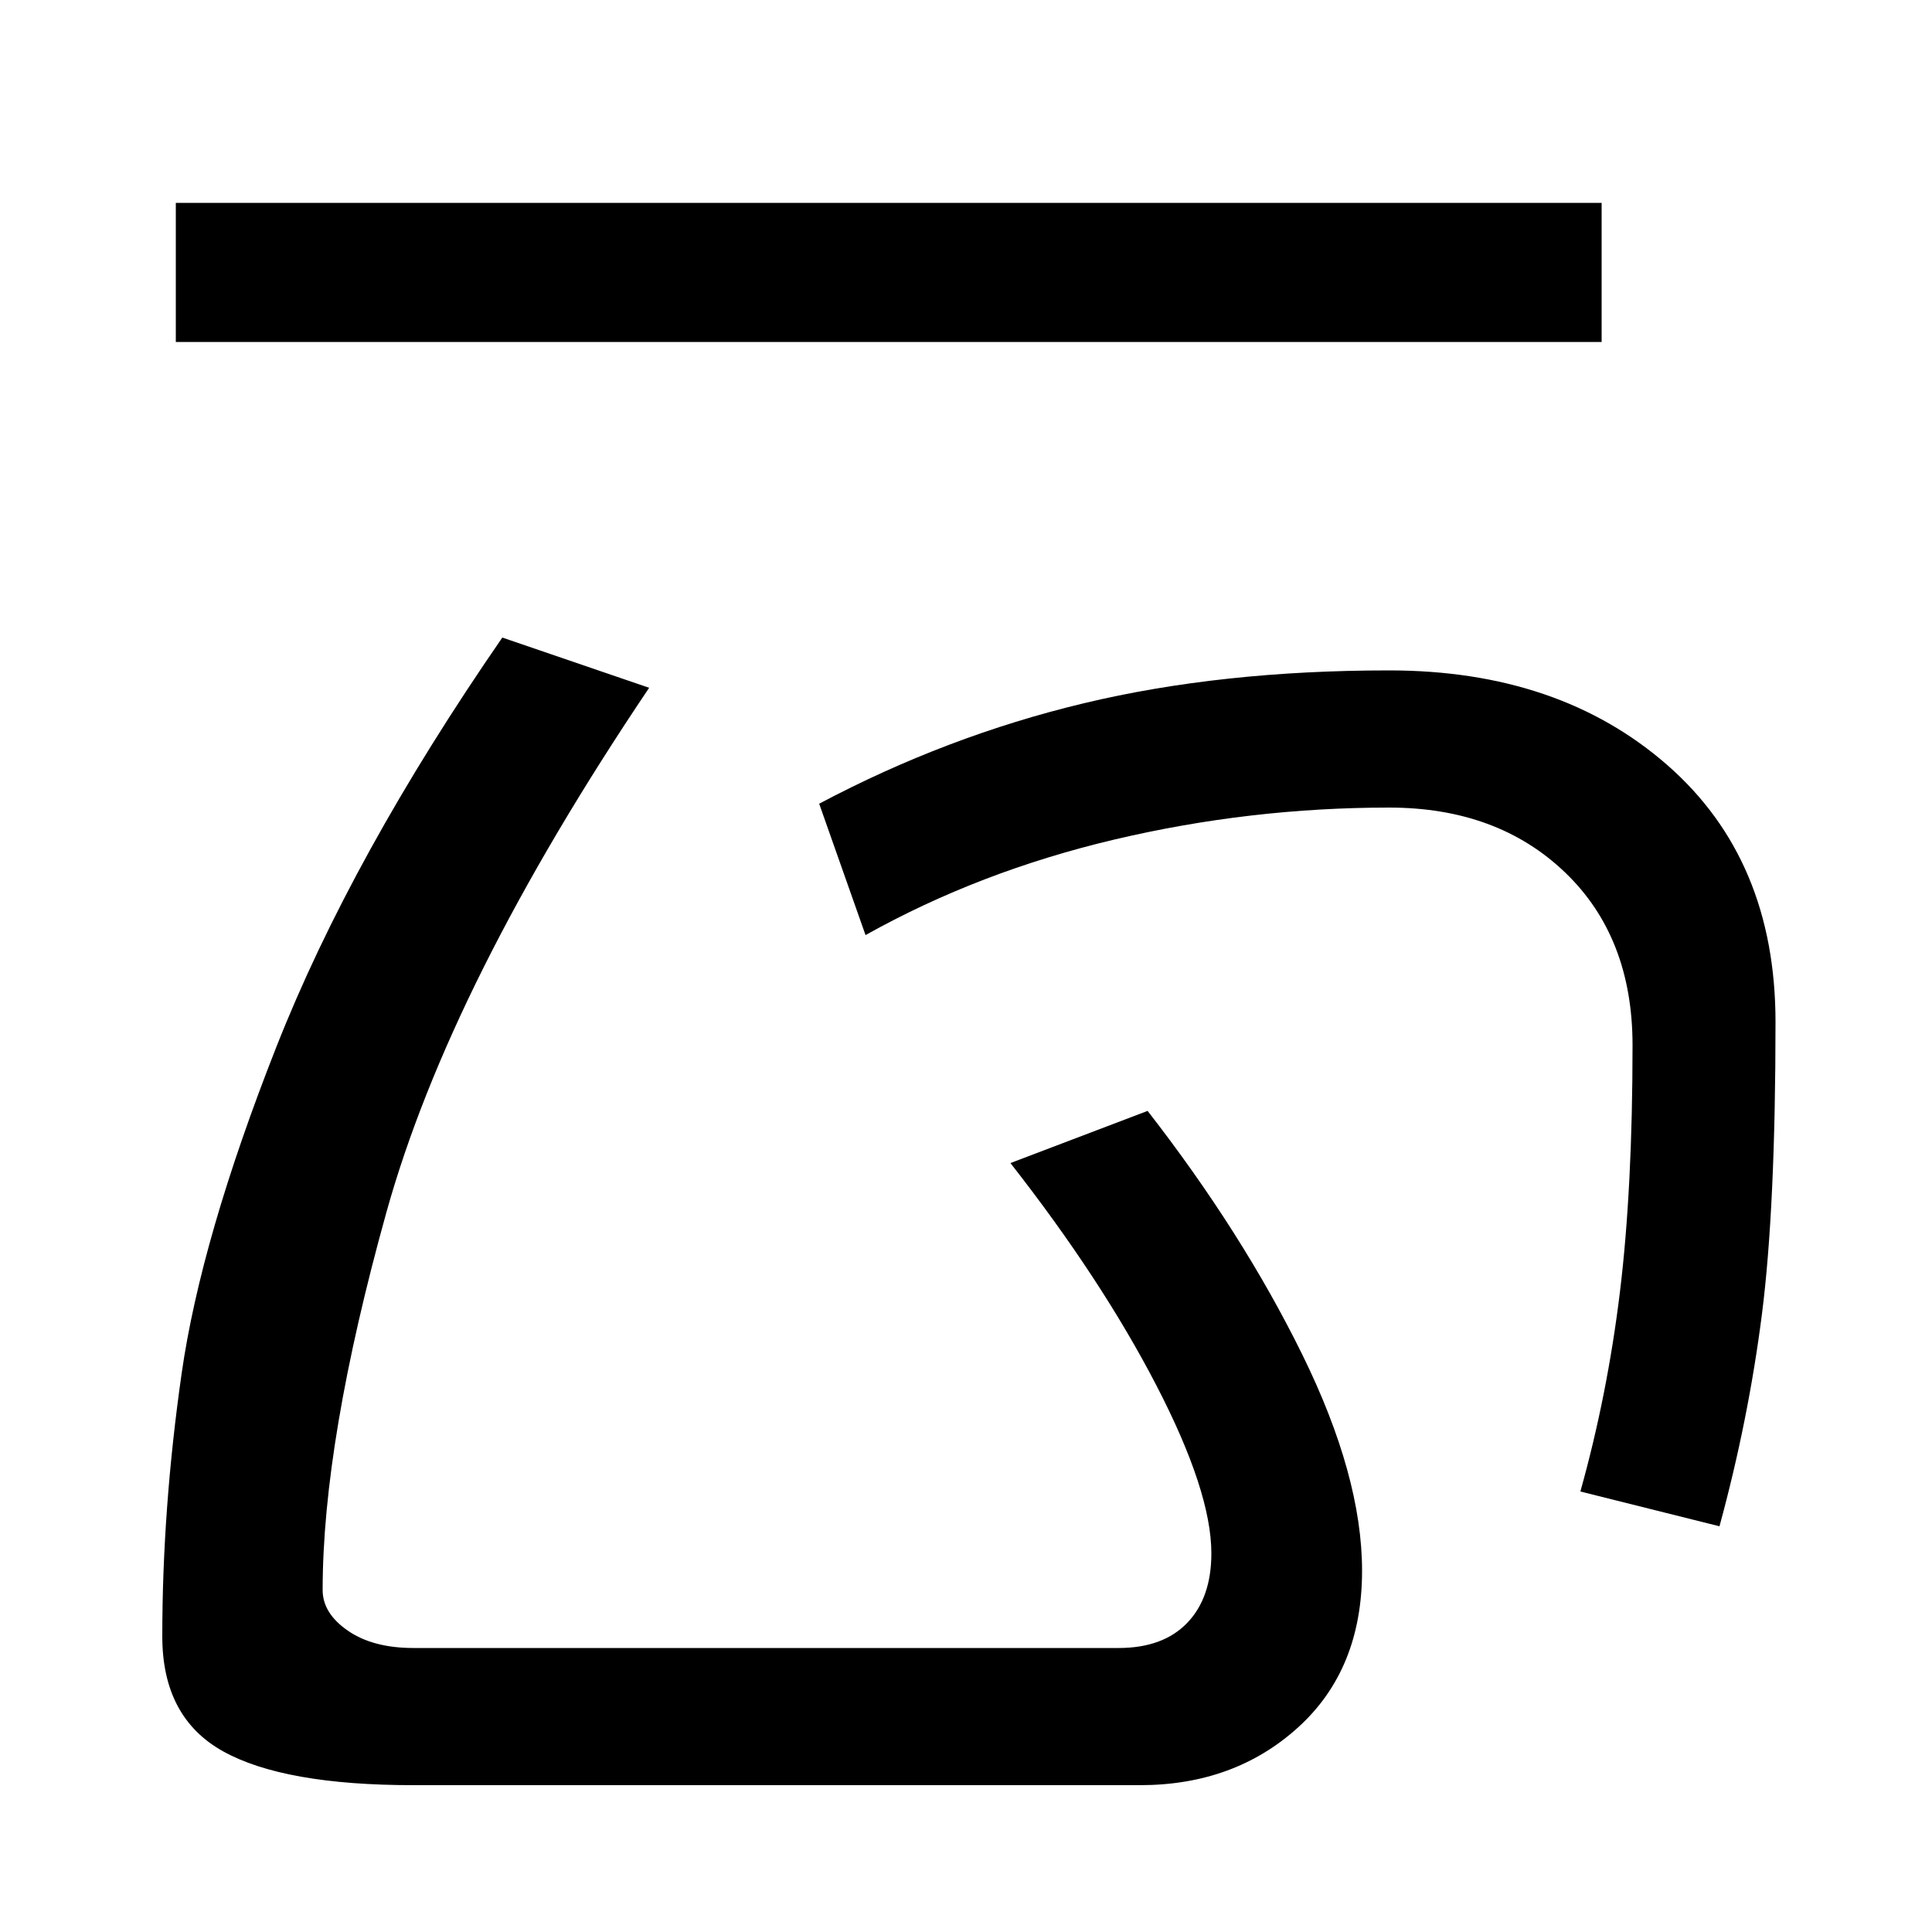 <svg xmlns="http://www.w3.org/2000/svg" width="1000" height="1000"><path d="M590 -44Q639 -44 672.0 -14.0Q705 16 705 67Q705 116 674.0 179.0Q643 242 594 305L523 278Q570 218 598.5 163.0Q627 108 627 76Q627 53 614.5 40.0Q602 27 579 27H214Q193 27 180.0 36.0Q167 45 167 57Q167 134 200.0 252.5Q233 371 336 524L260 550Q182 437 143.0 338.0Q104 239 94.0 169.0Q84 99 84 33Q84 -9 115.5 -26.5Q147 -44 214 -44ZM890 90Q905 145 912.0 200.0Q919 255 919 351Q919 435 863.0 484.0Q807 533 719 533Q632 533 561.0 516.0Q490 499 424 464L448 396Q507 429 577.0 445.5Q647 462 719 462Q775 462 810.0 428.5Q845 395 845 339Q845 265 838.5 211.5Q832 158 818 108ZM91 703H829V775H91Z" transform="translate(0, 880) scale(1,-1)" /></svg>